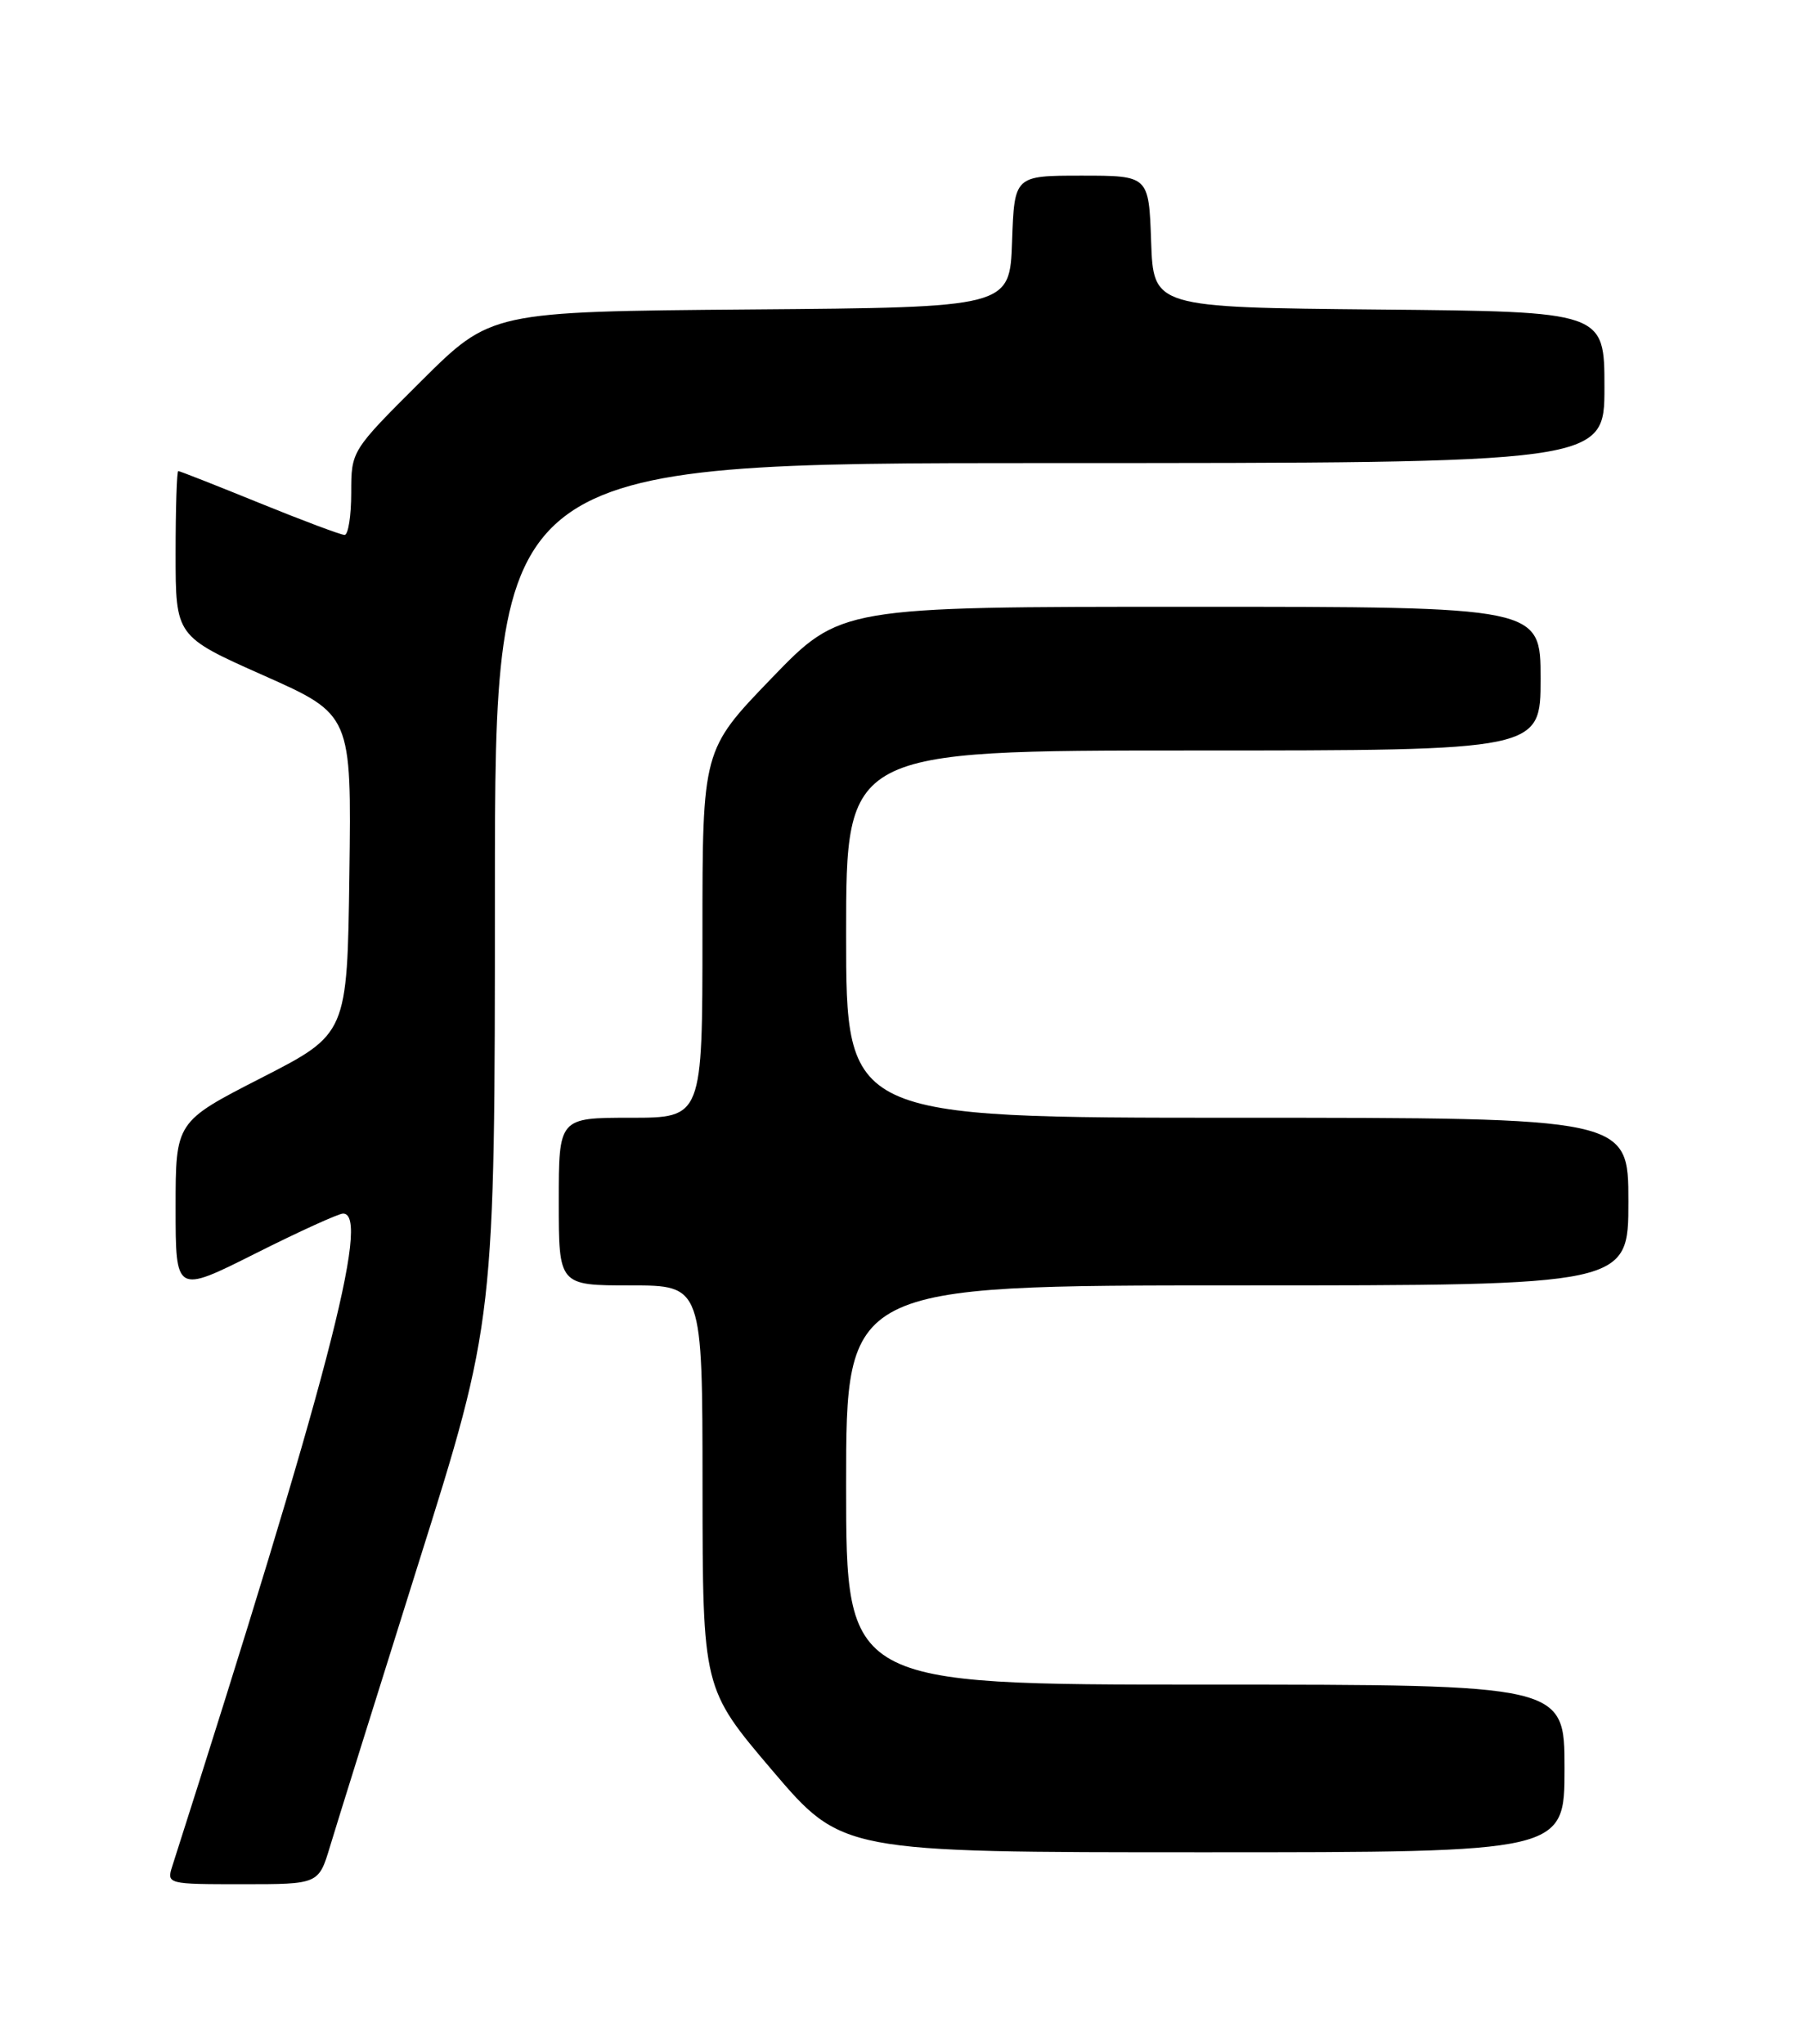 <?xml version="1.0" encoding="UTF-8" standalone="no"?>
<!DOCTYPE svg PUBLIC "-//W3C//DTD SVG 1.1//EN" "http://www.w3.org/Graphics/SVG/1.1/DTD/svg11.dtd" >
<svg xmlns="http://www.w3.org/2000/svg" xmlns:xlink="http://www.w3.org/1999/xlink" version="1.1" viewBox="0 0 226 256">
 <g >
 <path fill="currentColor"
d=" M 41.35 231.25 C 42.13 228.64 47.10 212.75 52.38 195.95 C 62.00 165.41 62.00 165.41 62.00 111.70 C 62.00 58.00 62.00 58.00 131.50 58.00 C 201.00 58.00 201.00 58.00 201.00 48.52 C 201.00 39.03 201.00 39.03 172.75 38.77 C 144.50 38.50 144.50 38.50 144.21 30.25 C 143.92 22.00 143.92 22.00 135.50 22.00 C 127.08 22.00 127.08 22.00 126.79 30.25 C 126.50 38.50 126.50 38.50 94.01 38.76 C 61.51 39.03 61.51 39.03 52.76 47.74 C 44.00 56.46 44.00 56.46 44.00 61.73 C 44.00 64.63 43.62 67.00 43.17 67.00 C 42.71 67.00 37.91 65.20 32.50 63.00 C 27.09 60.80 22.52 59.00 22.33 59.00 C 22.15 59.00 22.00 63.66 22.00 69.35 C 22.00 79.70 22.00 79.70 33.02 84.60 C 44.04 89.50 44.04 89.50 43.77 109.50 C 43.50 129.50 43.50 129.50 32.75 135.00 C 22.00 140.50 22.00 140.50 22.00 151.26 C 22.00 162.02 22.00 162.02 31.98 157.01 C 37.47 154.25 42.42 152.00 42.98 152.00 C 46.49 152.00 40.97 173.09 21.58 233.75 C 20.87 235.98 20.97 236.00 30.39 236.00 C 39.92 236.00 39.92 236.00 41.35 231.25 Z  M 196.00 221.50 C 196.00 211.00 196.00 211.00 151.00 211.00 C 106.00 211.00 106.00 211.00 106.00 186.00 C 106.00 161.00 106.00 161.00 155.00 161.00 C 204.00 161.00 204.00 161.00 204.00 150.50 C 204.00 140.00 204.00 140.00 155.00 140.00 C 106.00 140.00 106.00 140.00 106.00 117.00 C 106.00 94.00 106.00 94.00 149.50 94.00 C 193.00 94.00 193.00 94.00 193.00 85.00 C 193.00 76.00 193.00 76.00 149.14 76.00 C 105.29 76.00 105.29 76.00 96.64 84.97 C 88.00 93.93 88.00 93.93 88.00 116.97 C 88.00 140.00 88.00 140.00 79.00 140.00 C 70.00 140.00 70.00 140.00 70.00 150.50 C 70.00 161.00 70.00 161.00 79.00 161.00 C 88.00 161.00 88.00 161.00 88.01 186.25 C 88.03 211.50 88.03 211.50 96.75 221.75 C 105.48 232.00 105.48 232.00 150.74 232.00 C 196.00 232.00 196.00 232.00 196.00 221.50 Z "/>
</g>
</svg>